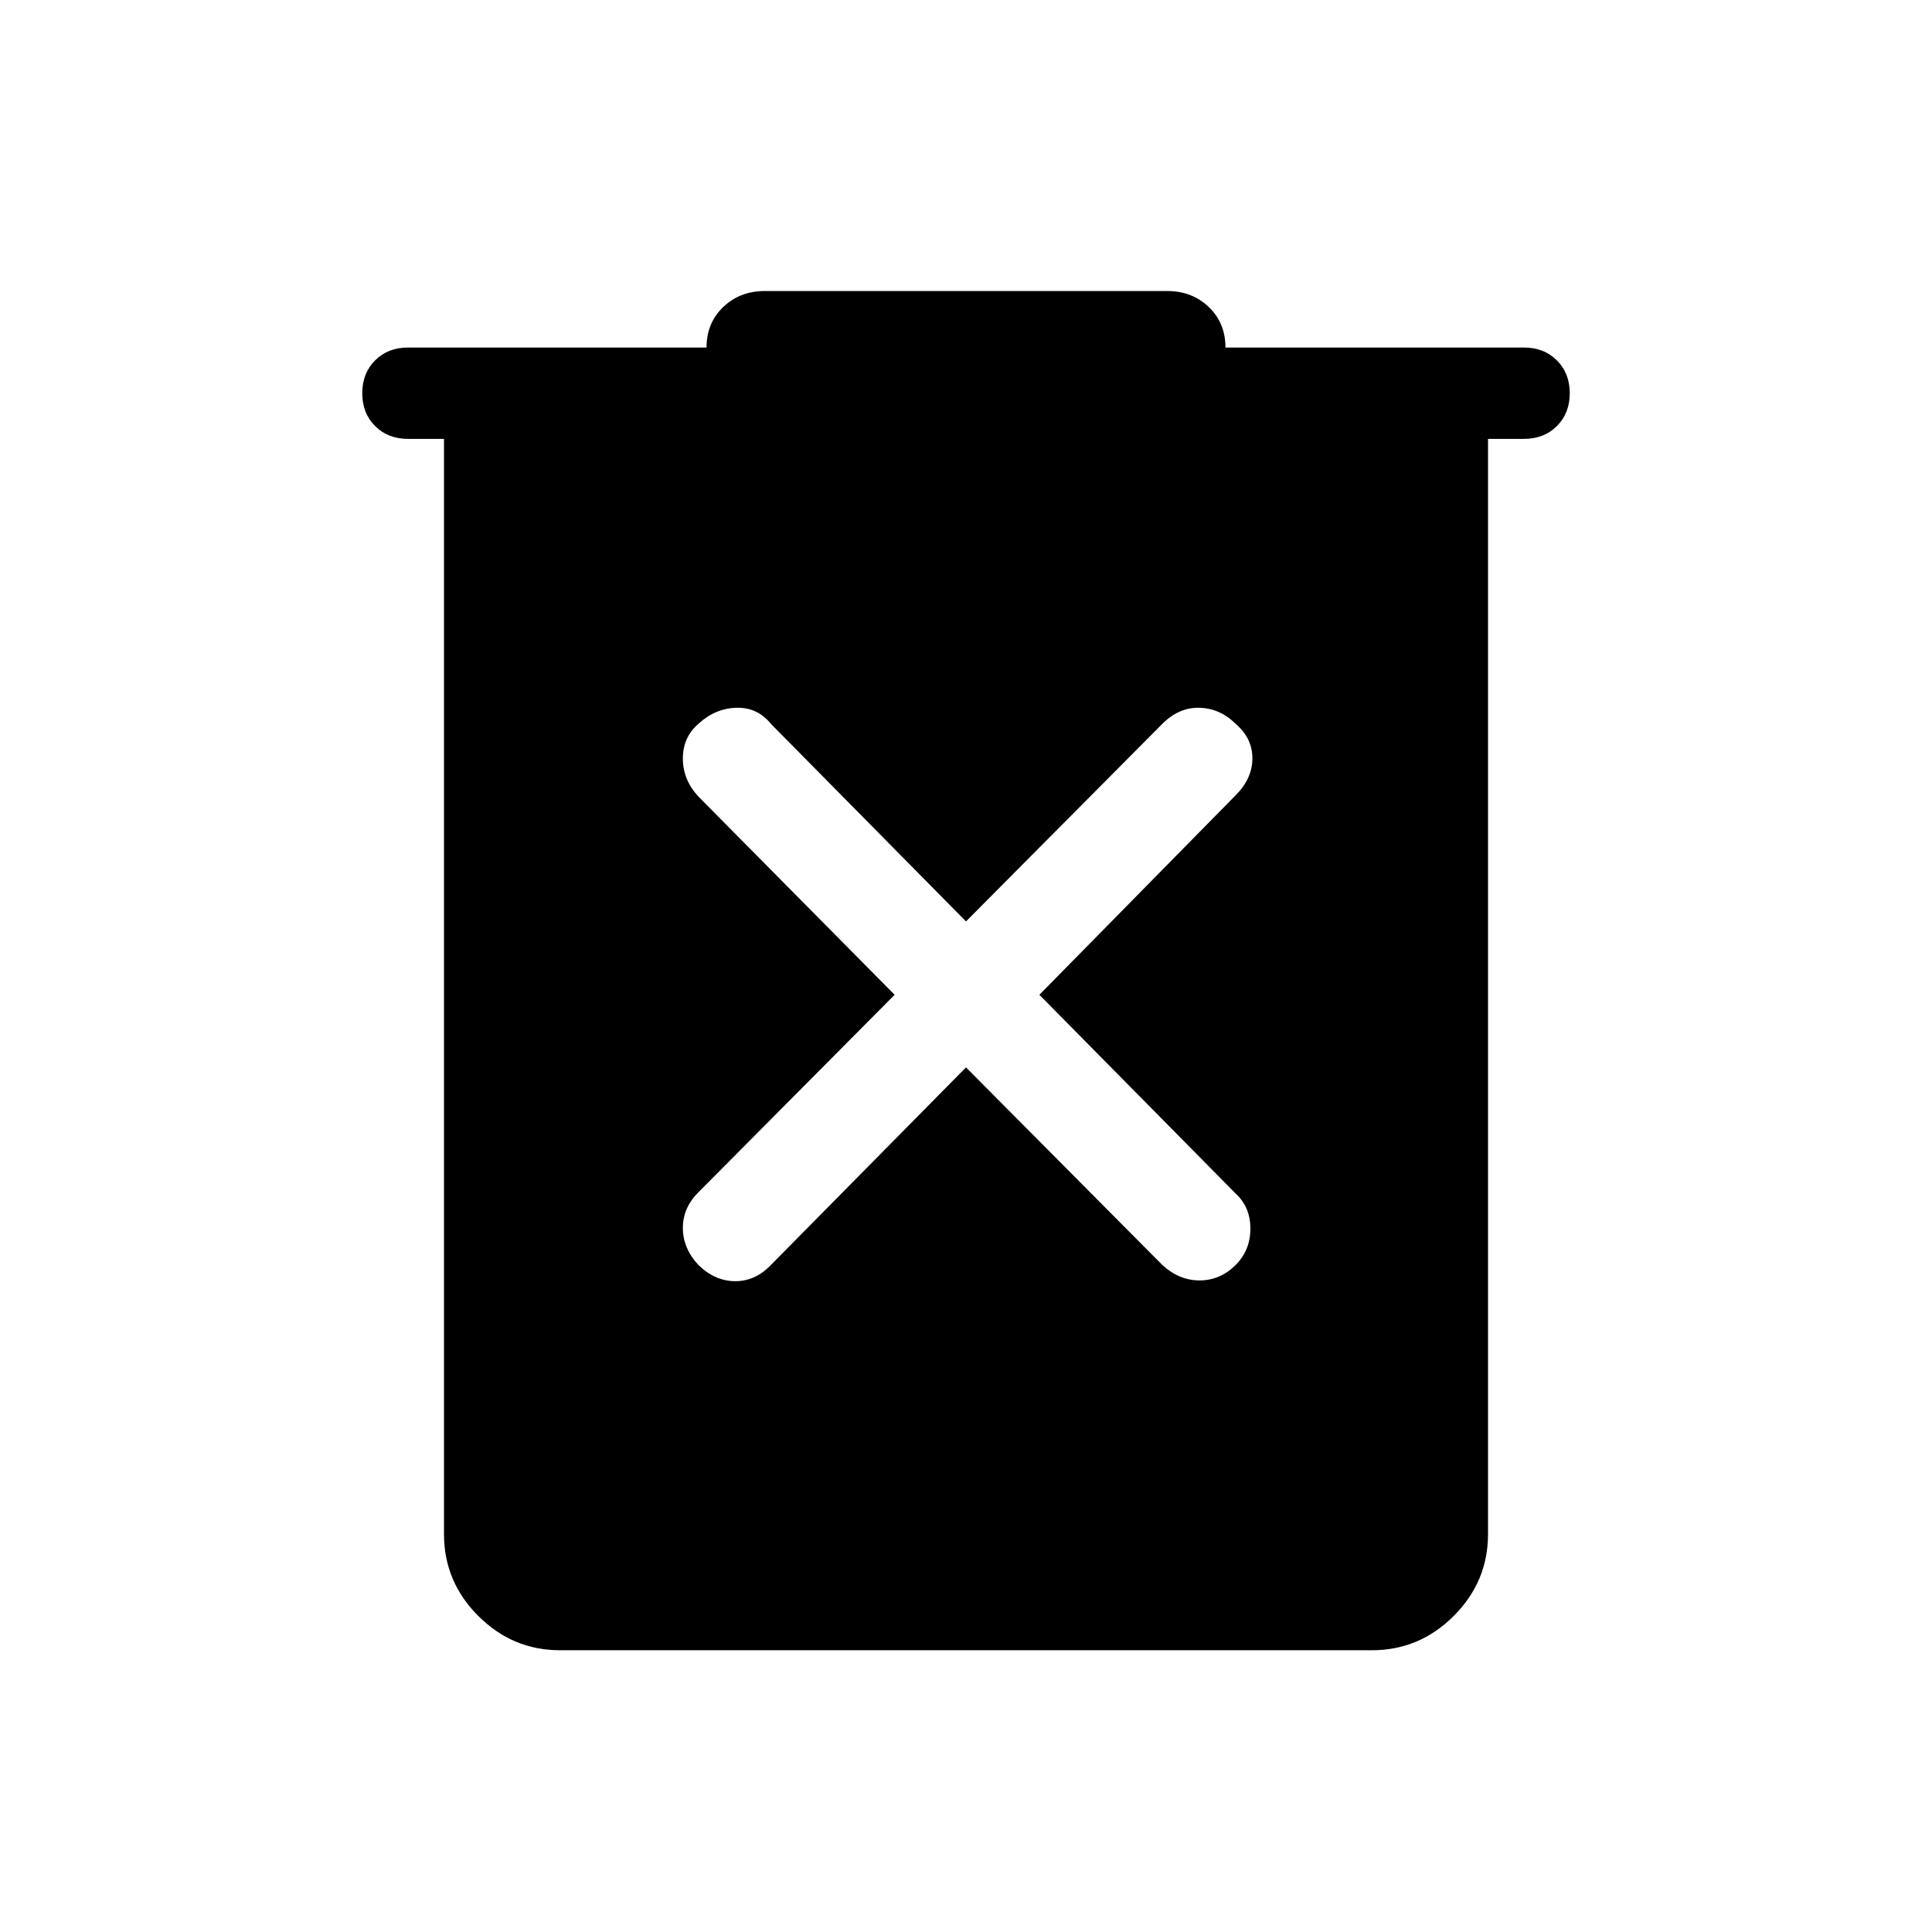 <svg xmlns="http://www.w3.org/2000/svg" width="48" height="48" viewBox="0 -960 960 960"><path d="m480-429.616 97.539 98.154q8.307 7.692 18.538 7.692 10.23 0 17.922-7.692 7.308-7.308 7.308-18.038 0-10.731-7.308-17.423l-97.538-98.769 97.538-99.154q8.308-8.308 8.308-18.346t-8.308-17.115q-7.692-7.692-17.922-8-10.231-.307-18.538 8L480-502.153l-96.923-98.154q-6.692-8.307-17.231-8-10.538.308-18.845 8-7.692 6.692-7.692 17.231 0 10.538 7.692 18.845l97.538 98.539-97.538 98.154q-7.692 7.692-7.692 17.73t7.692 18.346q8.307 8.077 18.345 8.077 10.039 0 17.731-8.077L480-429.616ZM278.309-140.001q-23.615 0-40.654-17.039-17.038-17.038-17.038-40.654v-544.228h-17.924q-9.923 0-16.307-6.385-6.385-6.384-6.385-16.307 0-9.923 6.385-16.308 6.384-6.384 16.307-6.384h148.384q0-12.231 8.308-20.154t20.538-7.923h200.154q12.23 0 20.538 7.923t8.308 20.154h148.384q9.923 0 16.307 6.384 6.385 6.385 6.385 16.308t-6.385 16.307q-6.384 6.385-16.307 6.385h-17.924v544.228q0 23.616-17.038 40.654-17.039 17.039-40.654 17.039H278.309Z"/></svg>